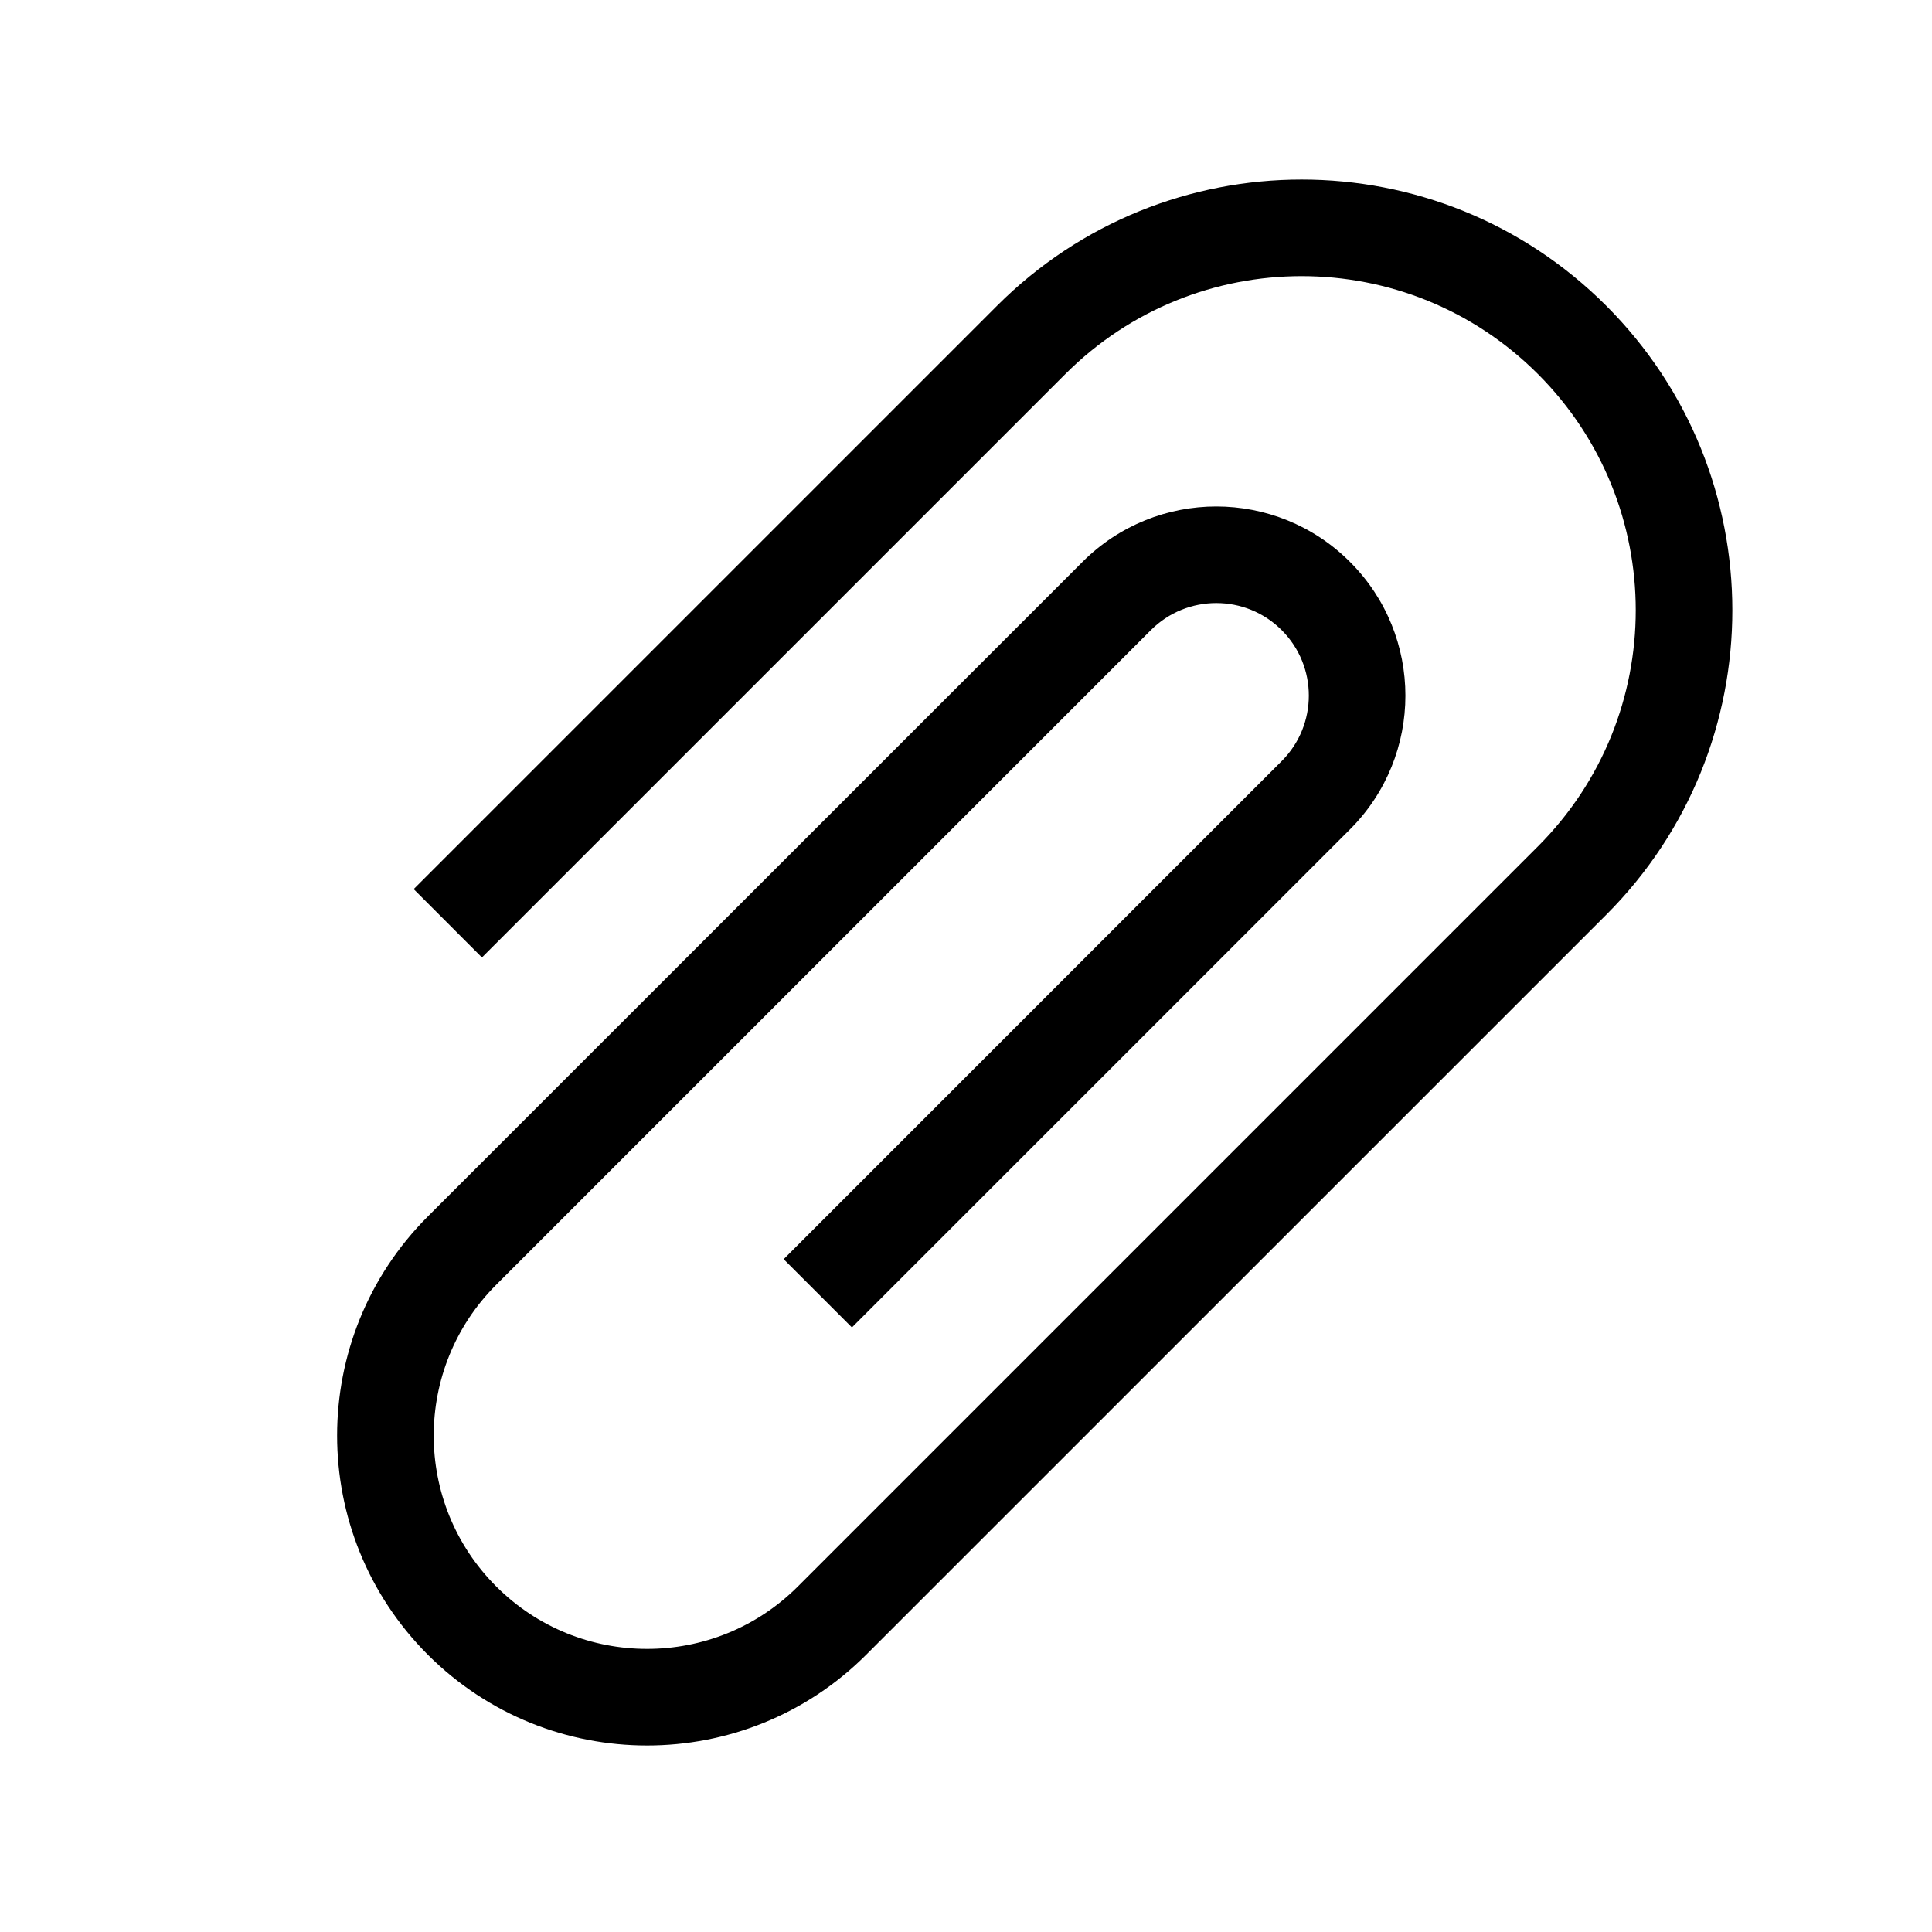 <svg width="24" height="24" viewBox="0 0 24 24" fill="none" xmlns="http://www.w3.org/2000/svg"> <path d="M12.386 3.798C14.476 1.708 17.863 1.708 19.953 3.798C22.042 5.887 22.042 9.274 19.953 11.364L10.76 20.556C9.257 22.059 6.819 22.059 5.315 20.556C3.812 19.052 3.812 16.615 5.315 15.111L13.447 6.98C14.365 6.062 15.853 6.062 16.77 6.98C17.688 7.897 17.688 9.385 16.77 10.303L10.583 16.49L9.735 15.642L15.922 9.454C16.371 9.005 16.371 8.277 15.922 7.828C15.473 7.379 14.745 7.379 14.296 7.828L6.164 15.96C5.129 16.995 5.129 18.673 6.164 19.707C7.199 20.742 8.877 20.742 9.912 19.707L19.104 10.515C20.725 8.894 20.725 6.267 19.104 4.646C17.483 3.025 14.856 3.025 13.235 4.646L5.987 11.894L5.139 11.045L12.386 3.798Z" fill="black"/> </svg>